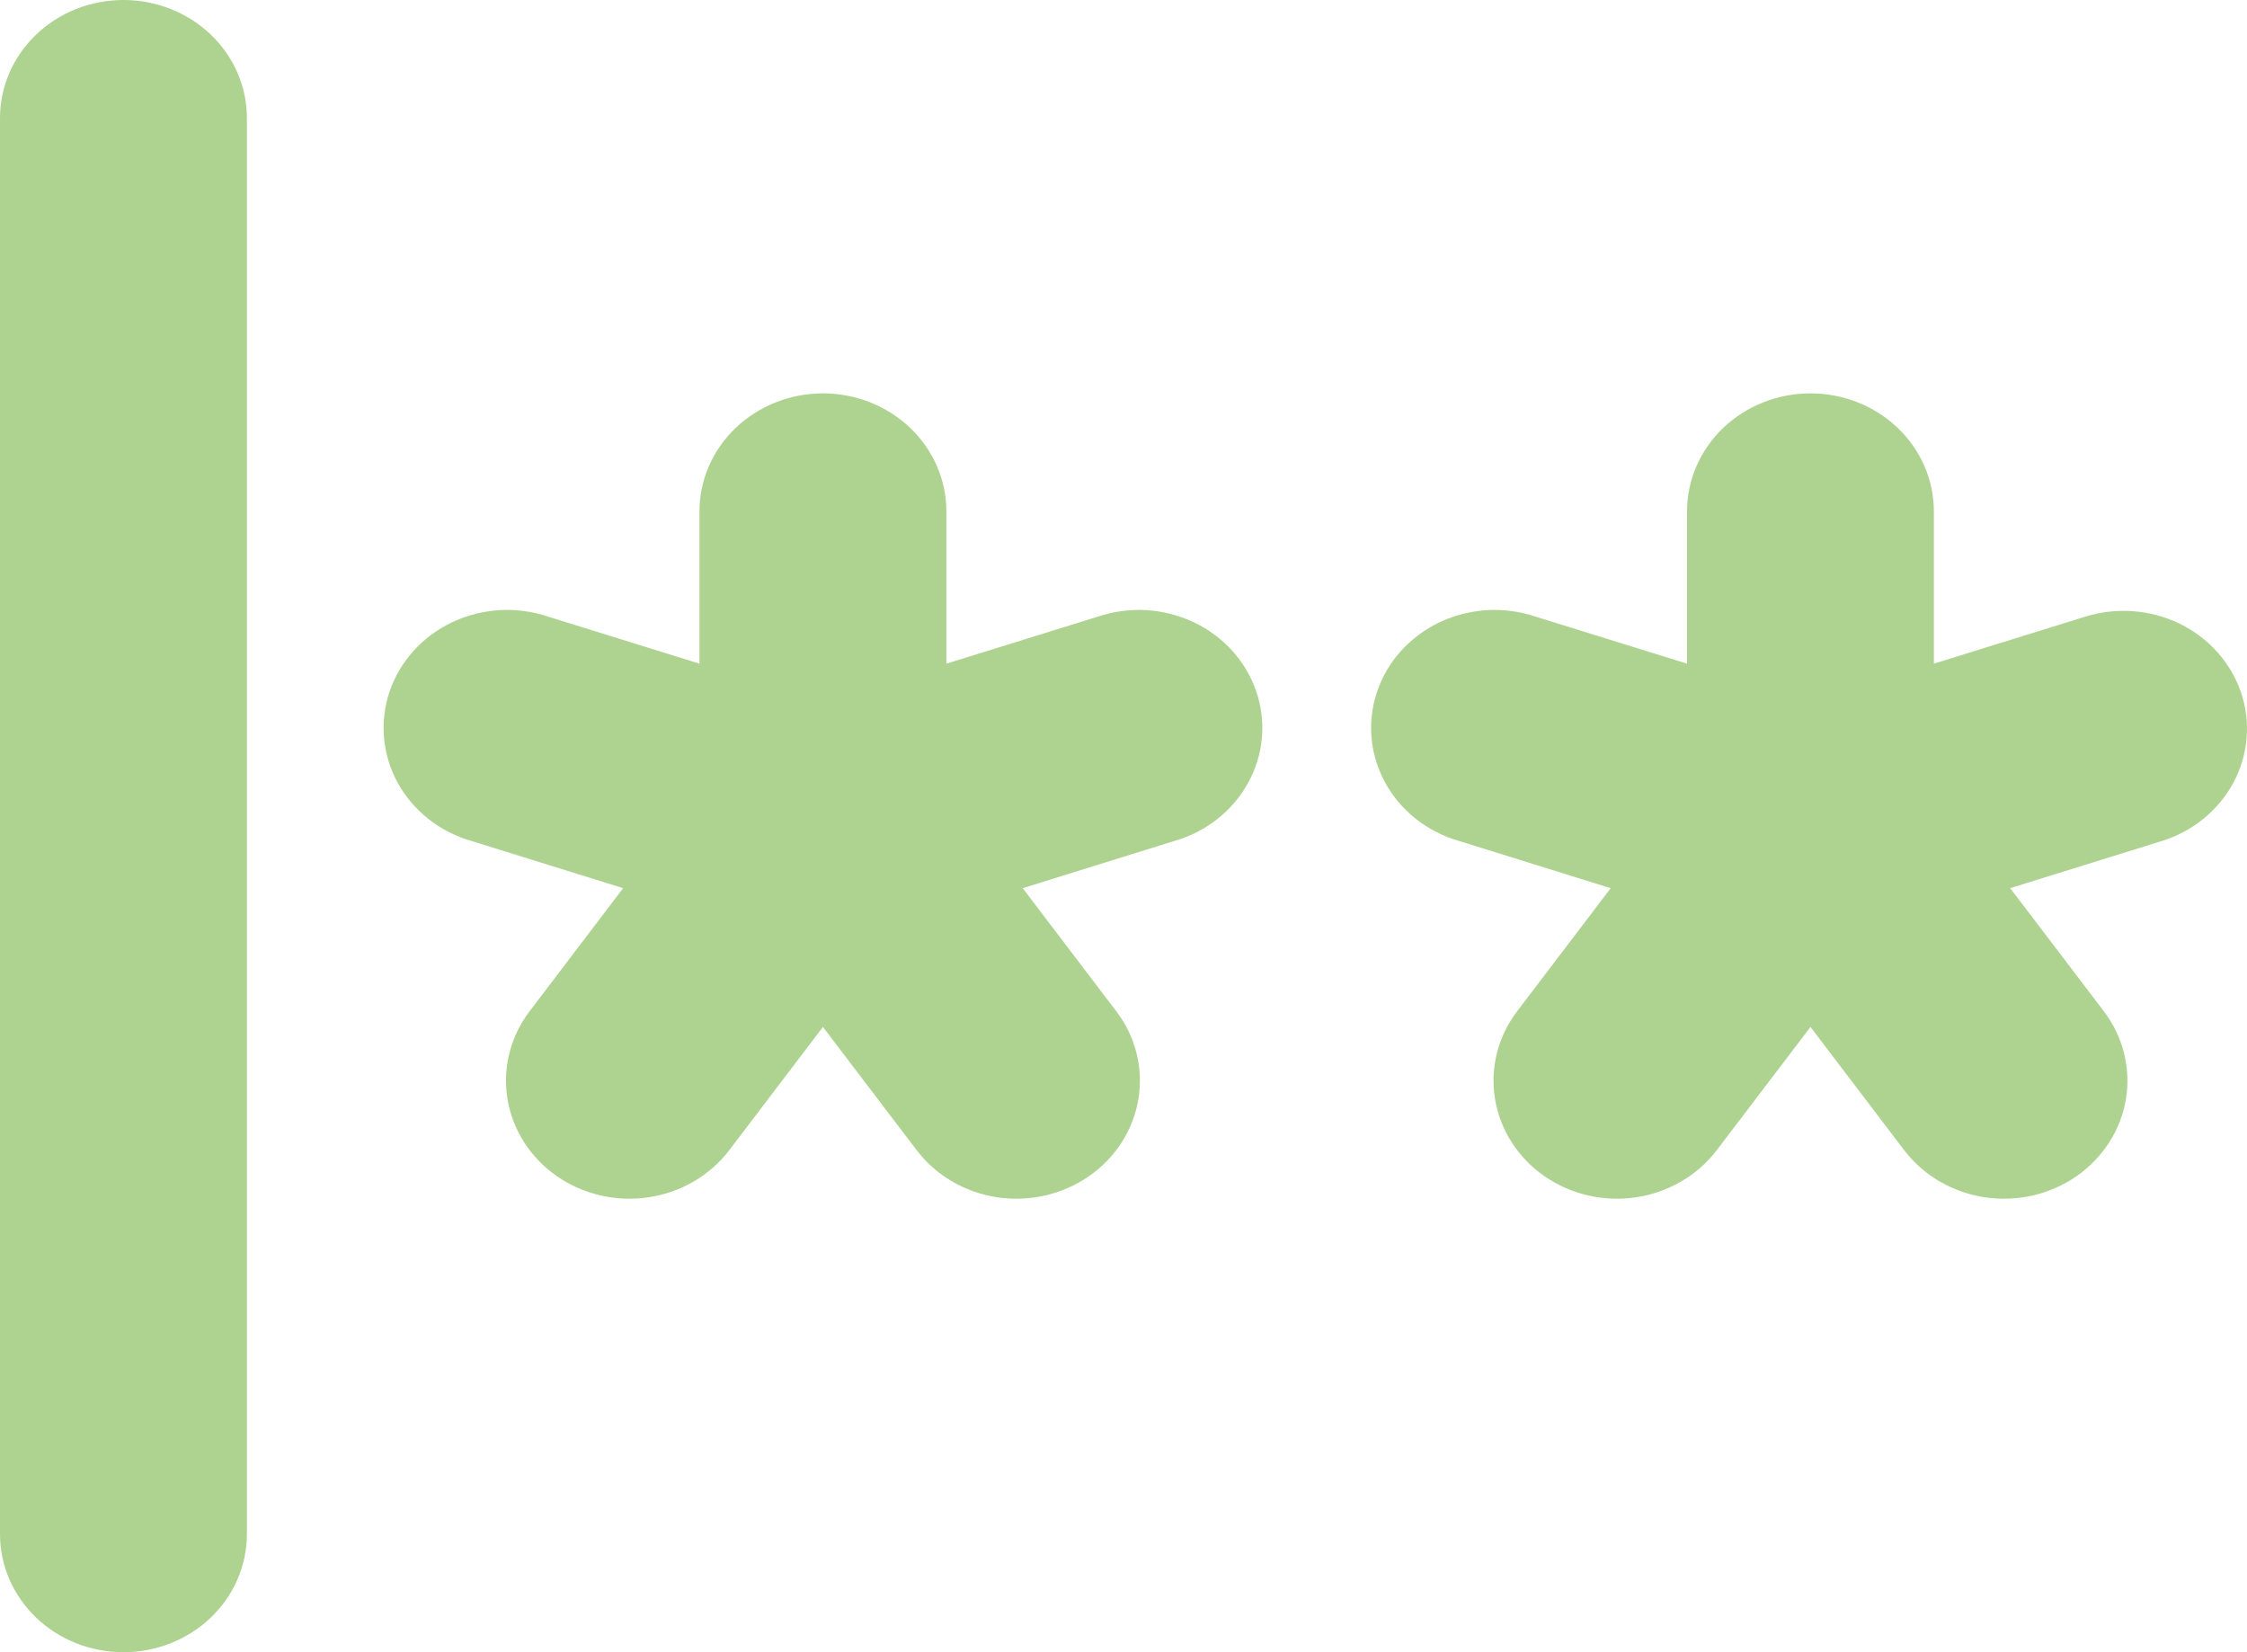 <svg width="34" height="25" viewBox="0 0 34 25" fill="none" xmlns="http://www.w3.org/2000/svg">
<path d="M3.736 1.786V23.214C3.736 23.688 3.539 24.142 3.189 24.477C2.838 24.812 2.363 25 1.868 25C1.372 25 0.897 24.812 0.547 24.477C0.197 24.142 0 23.688 0 23.214V1.786C0 1.312 0.197 0.858 0.547 0.523C0.897 0.188 1.372 0 1.868 0C2.363 0 2.838 0.188 3.189 0.523C3.539 0.858 3.736 1.312 3.736 1.786ZM16.613 9.33L14.32 10.042V7.738C14.32 7.264 14.123 6.81 13.773 6.475C13.423 6.141 12.947 5.952 12.452 5.952C11.957 5.952 11.482 6.141 11.131 6.475C10.781 6.81 10.584 7.264 10.584 7.738V10.042L8.292 9.33C8.057 9.251 7.807 9.218 7.559 9.232C7.31 9.247 7.067 9.309 6.844 9.414C6.62 9.52 6.421 9.667 6.259 9.847C6.096 10.027 5.972 10.237 5.895 10.463C5.818 10.69 5.79 10.929 5.811 11.166C5.832 11.403 5.902 11.634 6.018 11.845C6.134 12.056 6.293 12.242 6.485 12.394C6.677 12.545 6.899 12.658 7.138 12.726L9.429 13.439L8.013 15.302C7.722 15.685 7.602 16.163 7.679 16.631C7.757 17.099 8.025 17.518 8.426 17.797C8.827 18.075 9.327 18.19 9.817 18.116C10.306 18.042 10.745 17.785 11.036 17.402L12.452 15.539L13.869 17.402C14.16 17.785 14.598 18.042 15.088 18.116C15.577 18.19 16.077 18.075 16.478 17.797C16.879 17.518 17.148 17.099 17.225 16.631C17.303 16.163 17.183 15.685 16.891 15.302L15.475 13.439L17.766 12.726C18.005 12.658 18.227 12.545 18.419 12.394C18.612 12.242 18.77 12.056 18.886 11.845C19.002 11.634 19.073 11.403 19.094 11.166C19.115 10.929 19.086 10.69 19.009 10.463C18.932 10.237 18.808 10.027 18.646 9.847C18.483 9.667 18.284 9.52 18.061 9.414C17.837 9.309 17.594 9.247 17.346 9.232C17.097 9.218 16.848 9.251 16.613 9.33ZM33.909 10.476C33.755 10.026 33.422 9.652 32.98 9.437C32.539 9.223 32.026 9.184 31.555 9.33L29.262 10.042V7.738C29.262 7.264 29.066 6.81 28.715 6.475C28.365 6.141 27.89 5.952 27.395 5.952C26.899 5.952 26.424 6.141 26.074 6.475C25.724 6.81 25.527 7.264 25.527 7.738V10.042L23.234 9.33C22.999 9.251 22.75 9.218 22.501 9.232C22.253 9.247 22.01 9.309 21.786 9.414C21.563 9.52 21.364 9.667 21.201 9.847C21.038 10.027 20.915 10.237 20.838 10.463C20.761 10.69 20.732 10.929 20.753 11.166C20.774 11.403 20.845 11.634 20.961 11.845C21.076 12.056 21.235 12.242 21.428 12.394C21.62 12.545 21.842 12.658 22.081 12.726L24.372 13.439L22.956 15.302C22.664 15.685 22.544 16.163 22.622 16.631C22.699 17.099 22.968 17.518 23.369 17.797C23.77 18.075 24.27 18.19 24.759 18.116C25.248 18.042 25.687 17.785 25.978 17.402L27.395 15.539L28.811 17.402C28.955 17.591 29.137 17.752 29.346 17.875C29.556 17.997 29.788 18.079 30.03 18.116C30.273 18.153 30.52 18.143 30.759 18.089C30.997 18.034 31.222 17.935 31.421 17.797C31.619 17.659 31.787 17.485 31.915 17.285C32.044 17.085 32.129 16.863 32.168 16.631C32.206 16.4 32.196 16.163 32.139 15.935C32.082 15.707 31.978 15.492 31.834 15.302L30.417 13.439L32.709 12.726C32.942 12.654 33.158 12.538 33.345 12.386C33.531 12.234 33.685 12.048 33.796 11.839C33.908 11.63 33.975 11.402 33.994 11.168C34.014 10.934 33.984 10.699 33.909 10.476Z" fill="#AED391"/>
</svg>
